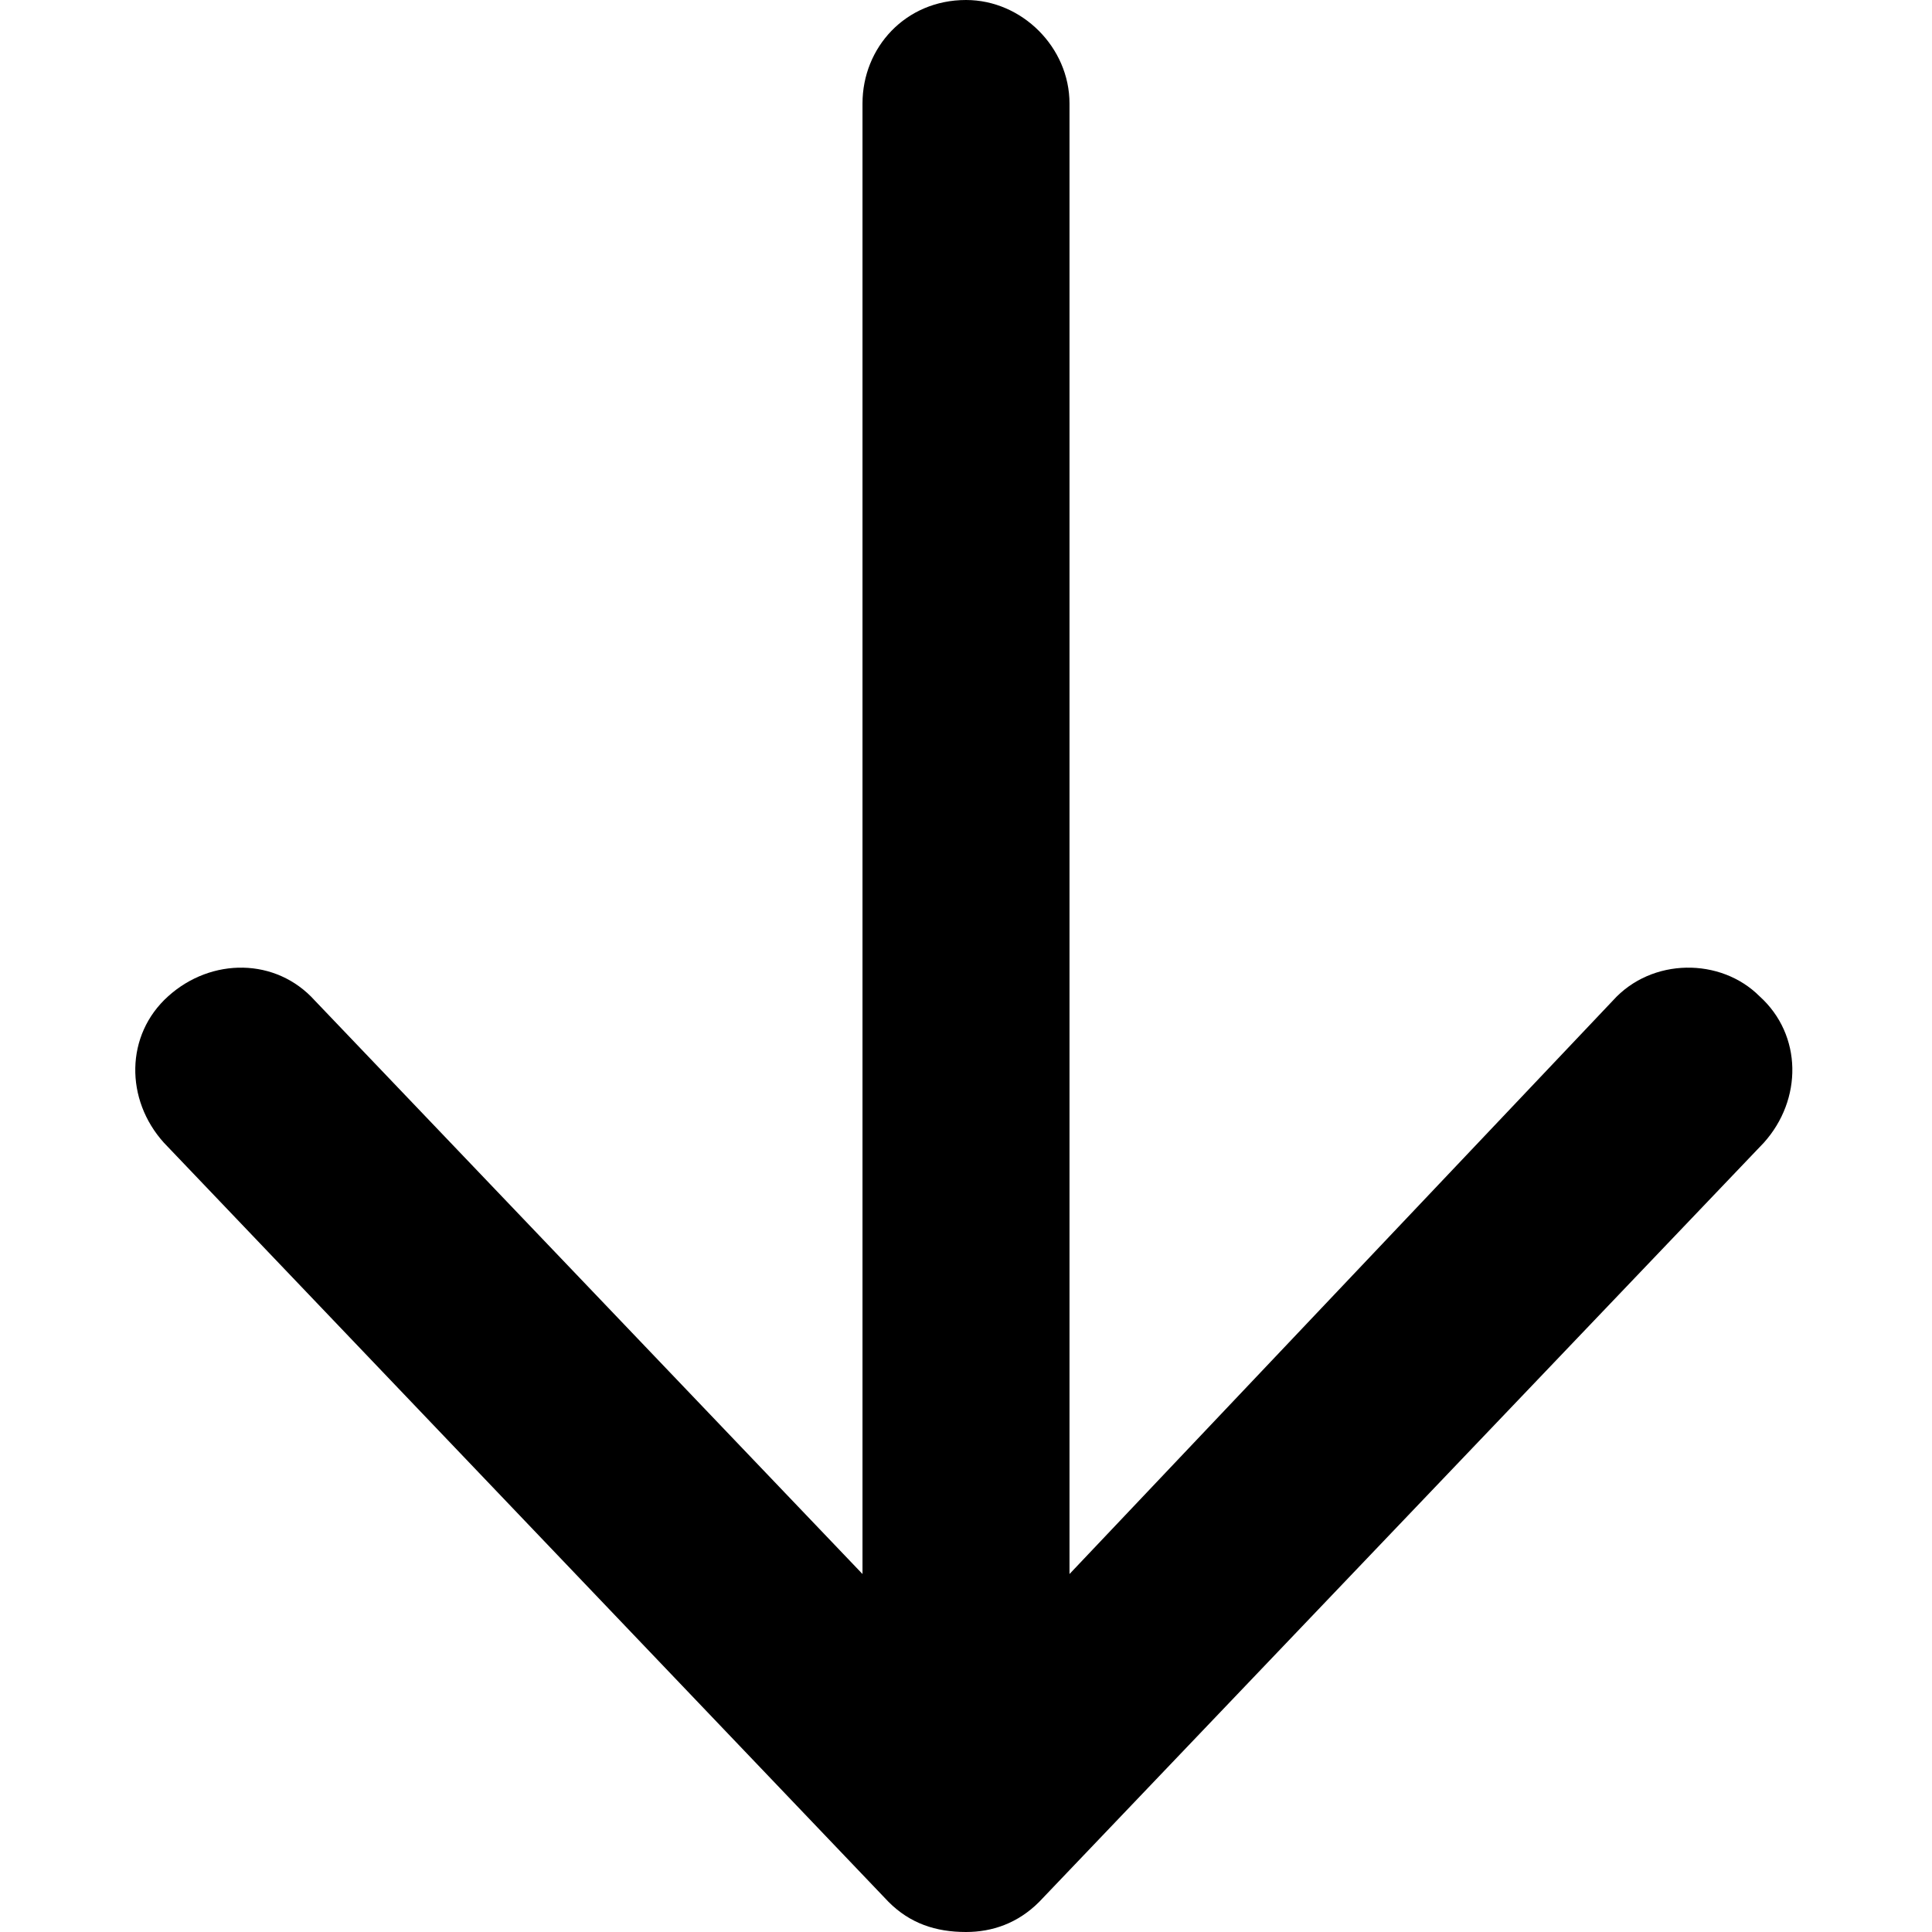 <svg width="14" height="14" viewBox="0 0 14 14" fill="black" xmlns="http://www.w3.org/2000/svg">
<path d="M6.438 13.781L1.188 8.281C0.906 7.969 0.906 7.5 1.219 7.219C1.531 6.938 2 6.938 2.281 7.25L6.25 11.406V0.75C6.25 0.344 6.562 0 7 0C7.406 0 7.75 0.344 7.75 0.75V11.406L11.688 7.25C11.969 6.938 12.469 6.938 12.75 7.219C13.062 7.5 13.062 7.969 12.781 8.281L7.531 13.781C7.375 13.938 7.188 14 7 14C6.781 14 6.594 13.938 6.438 13.781Z" fill="black"/>
</svg>
